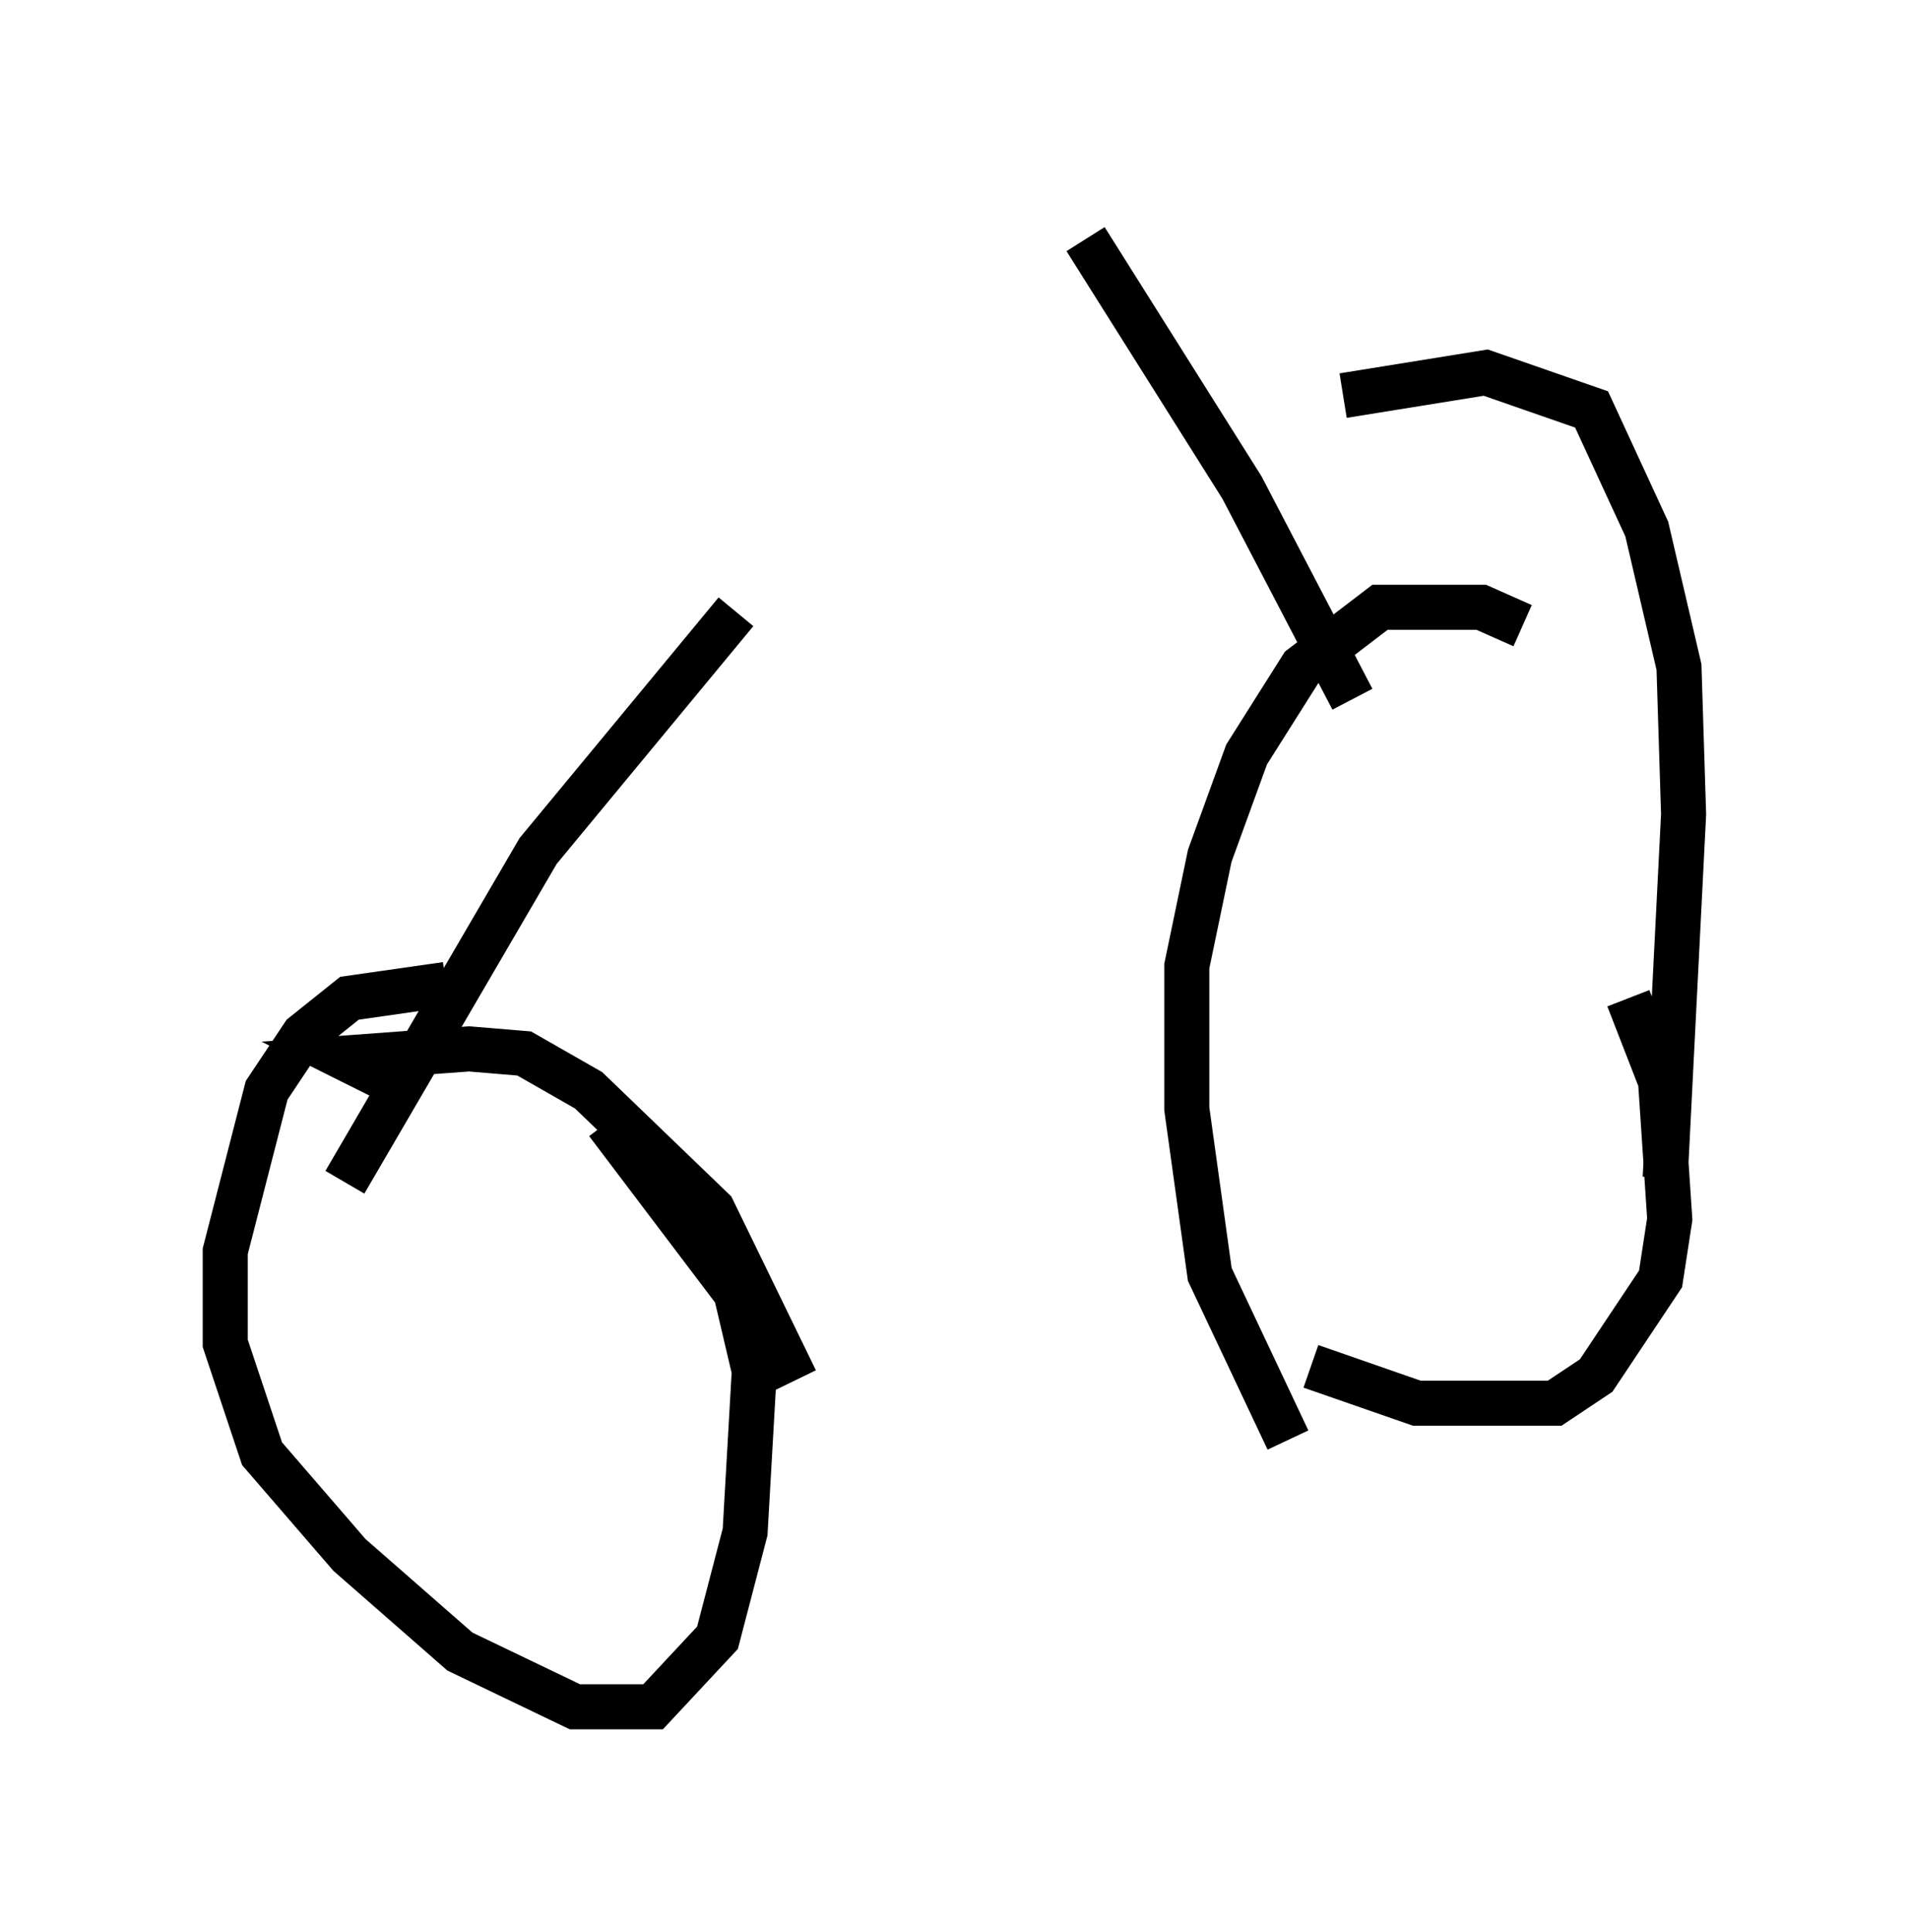 <?xml version="1.0" encoding="utf-8" ?>
<svg baseProfile="full" height="42.871" version="1.1" width="42.361" xmlns="http://www.w3.org/2000/svg" xmlns:ev="http://www.w3.org/2001/xml-events" xmlns:xlink="http://www.w3.org/1999/xlink"><defs /><rect fill="white" height="42.871" width="42.361" x="0" y="0" /><path d="M24.702, 5 m-8.371, 8.575 l-4.39, 5.308 -4.288, 7.35 m16.436, -20.927 l3.471, 5.513 2.45, 4.696 m-20.111, 6.329 l-2.144, 0.306 -1.021, 0.817 l-0.817, 1.225 -0.919, 3.573 l0.0, 2.042 0.817, 2.45 l1.94, 2.246 2.45, 2.144 l2.552, 1.225 1.735, 0.0 l1.429, -1.531 0.613, -2.348 l0.204, -3.573 -0.408, -1.735 l-2.858, -3.777 m20.315, -11.025 l-0.919, -0.408 -2.246, 0.0 l-1.735, 1.327 -1.225, 1.94 l-0.817, 2.246 -0.51, 2.45 l0.0, 3.165 0.51, 3.675 l1.735, 3.675 m8.371, -5.819 l0.408, -8.065 -0.102, -3.267 l-0.715, -3.063 -1.225, -2.654 l-2.348, -0.817 -3.165, 0.51 m-0.715, 21.54 l2.348, 0.817 3.063, 0.0 l0.919, -0.613 1.429, -2.144 l0.204, -1.327 -0.204, -3.063 l-0.715, -1.838 m-27.461, 1.838 l-1.021, -0.51 2.756, -0.204 l1.225, 0.102 1.429, 0.817 l2.756, 2.654 1.838, 3.777 " fill="none" stroke="black" stroke-width="1" /></svg>